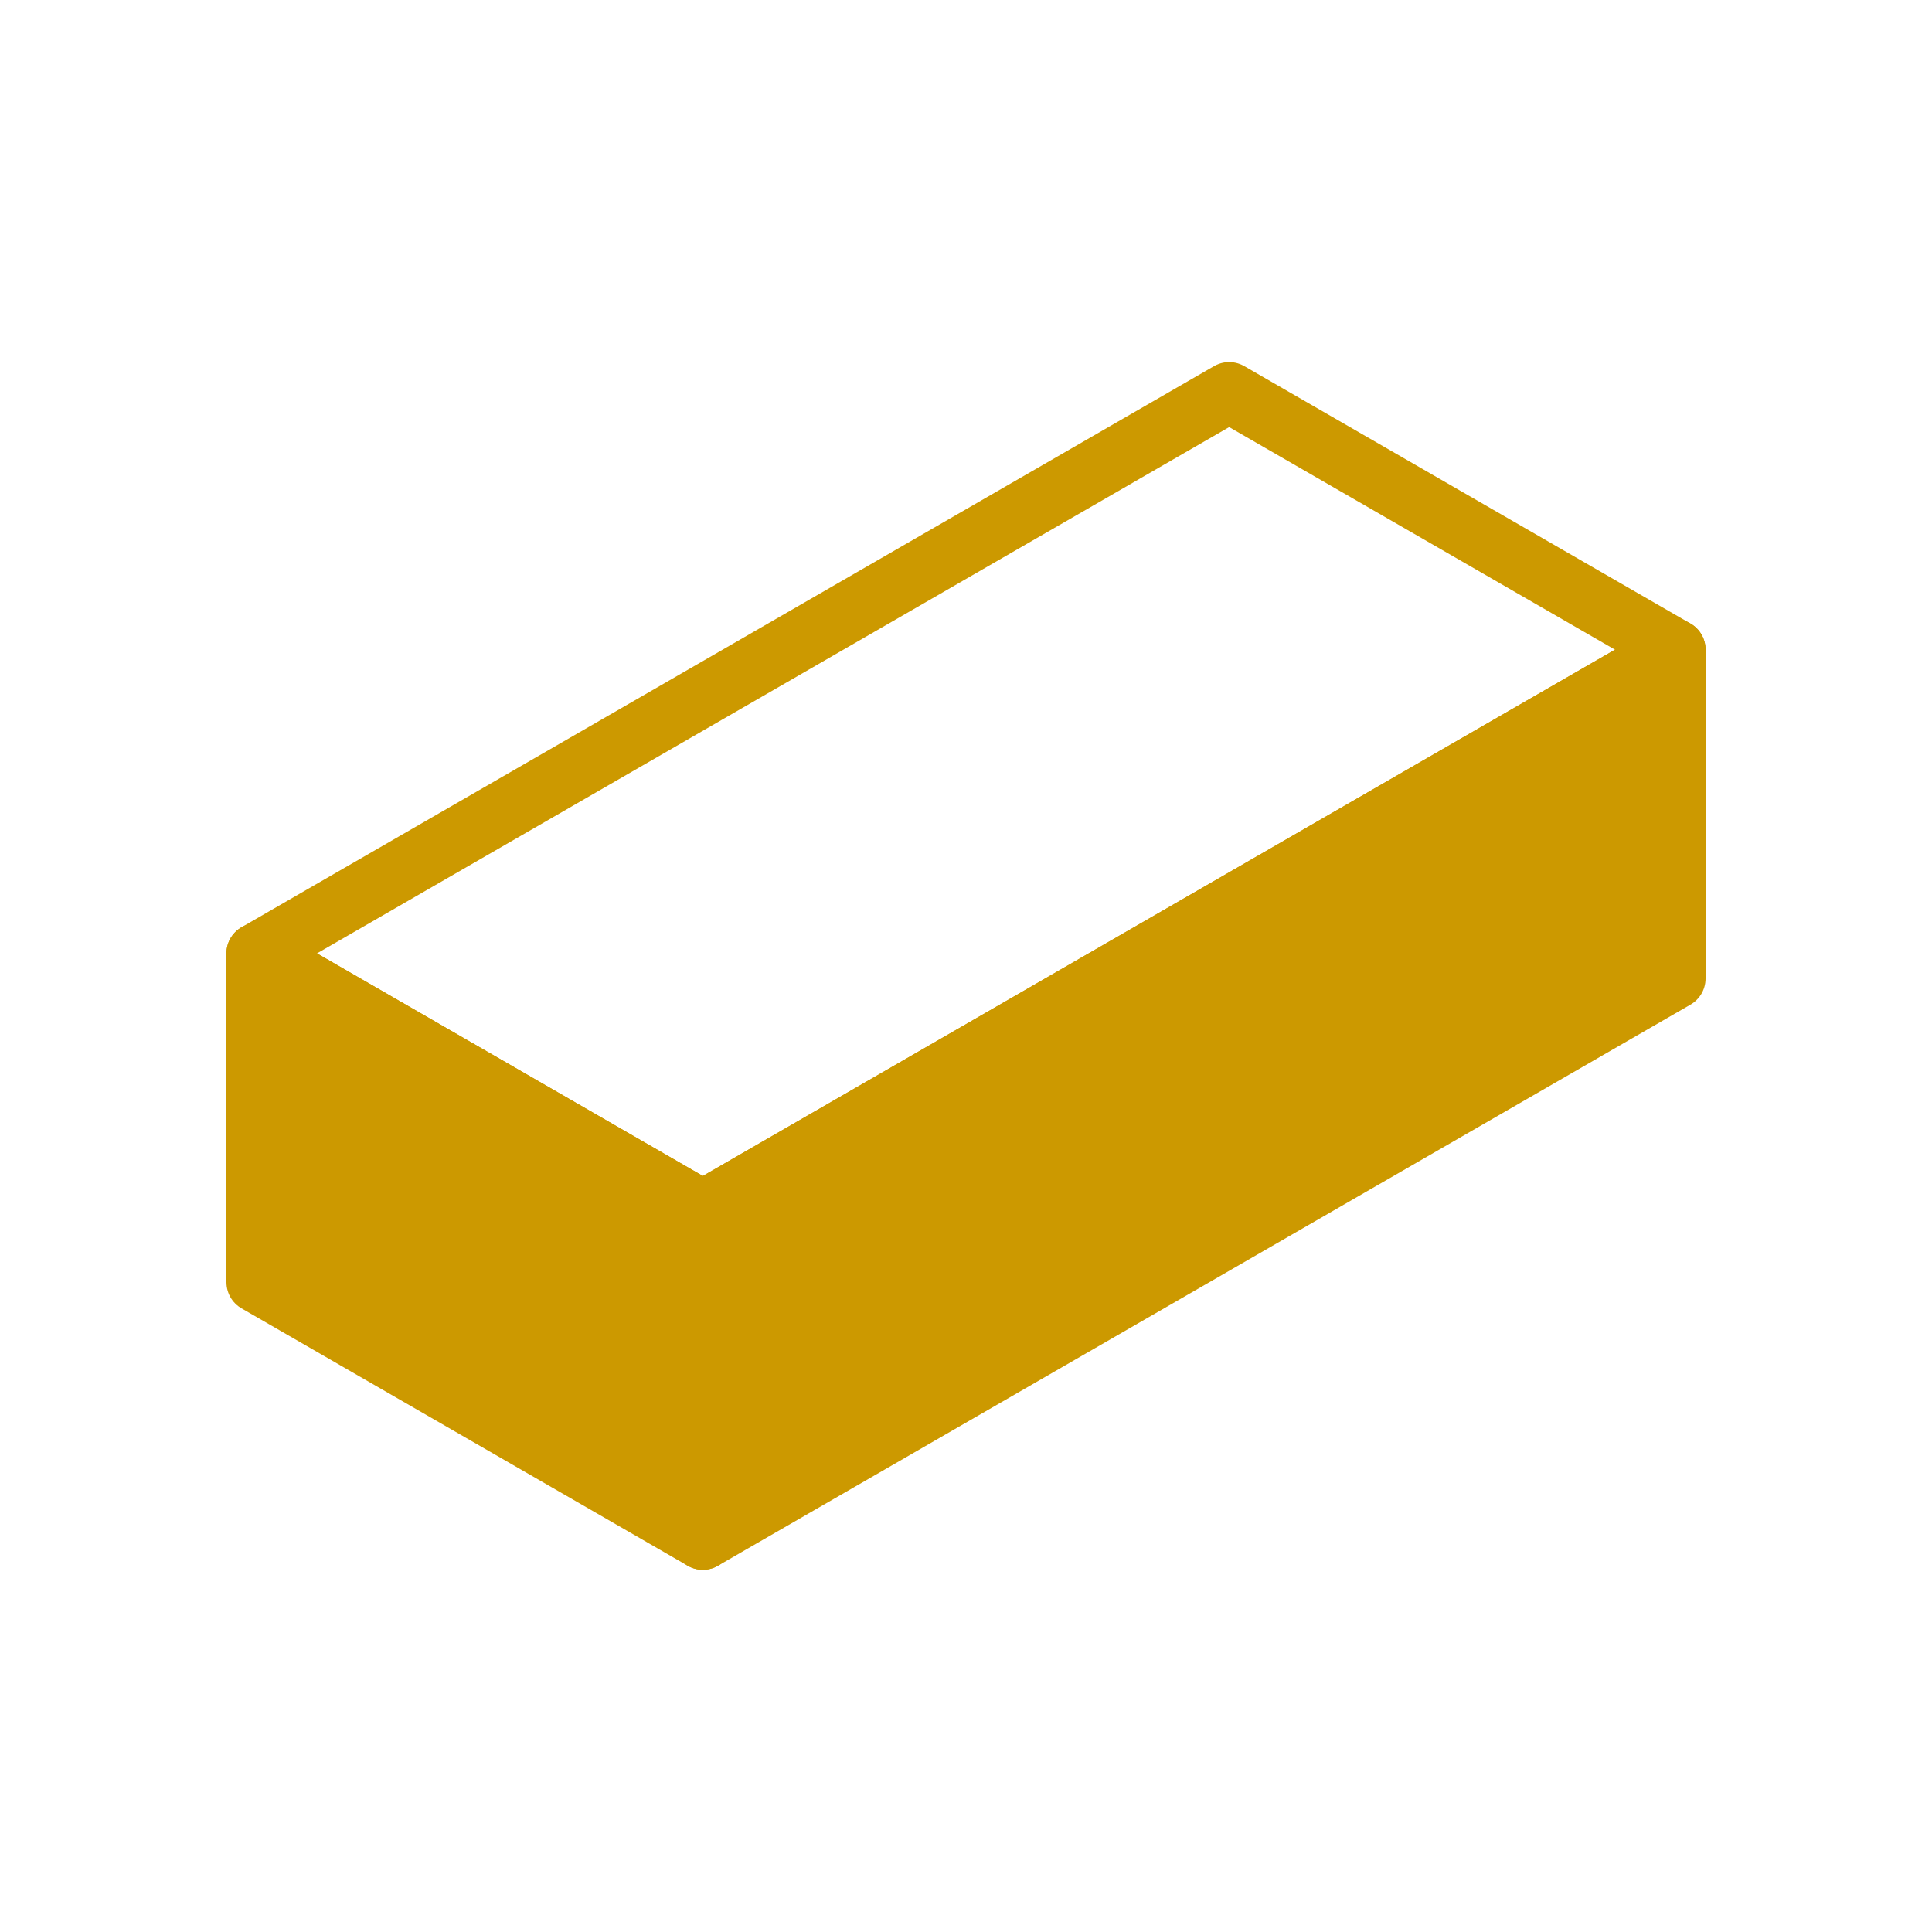 <svg xmlns="http://www.w3.org/2000/svg" xmlns:svg="http://www.w3.org/2000/svg" id="svg8" width="64" height="64" version="1.1" viewBox="0 0 16.933 16.933"><g id="layer1" transform="translate(0,-280.067)"><path id="path872" d="m 14.684,285.761 -8.524,4.918 v 2.882 l 8.524,-4.918 z" style="fill:#c90;fill-opacity:1;fill-rule:evenodd;stroke:#c90;stroke-width:.529;stroke-linecap:round;stroke-linejoin:round;stroke-miterlimit:4;stroke-dasharray:none;stroke-opacity:1"/><path id="path874" d="m 14.684,285.761 -8.524,4.918 -3.911,-2.256 8.524,-4.918 z" style="fill:none;fill-opacity:1;fill-rule:evenodd;stroke:#c90;stroke-width:.529;stroke-linecap:round;stroke-linejoin:round;stroke-miterlimit:4;stroke-dasharray:none;stroke-opacity:1"/><path id="path876" d="m 6.16,290.679 v 2.882 l -3.911,-2.256 v -2.882 z" style="fill:#c90;fill-opacity:1;fill-rule:evenodd;stroke:#c90;stroke-width:.529;stroke-linecap:round;stroke-linejoin:round;stroke-miterlimit:4;stroke-dasharray:none;stroke-opacity:1"/></g></svg>